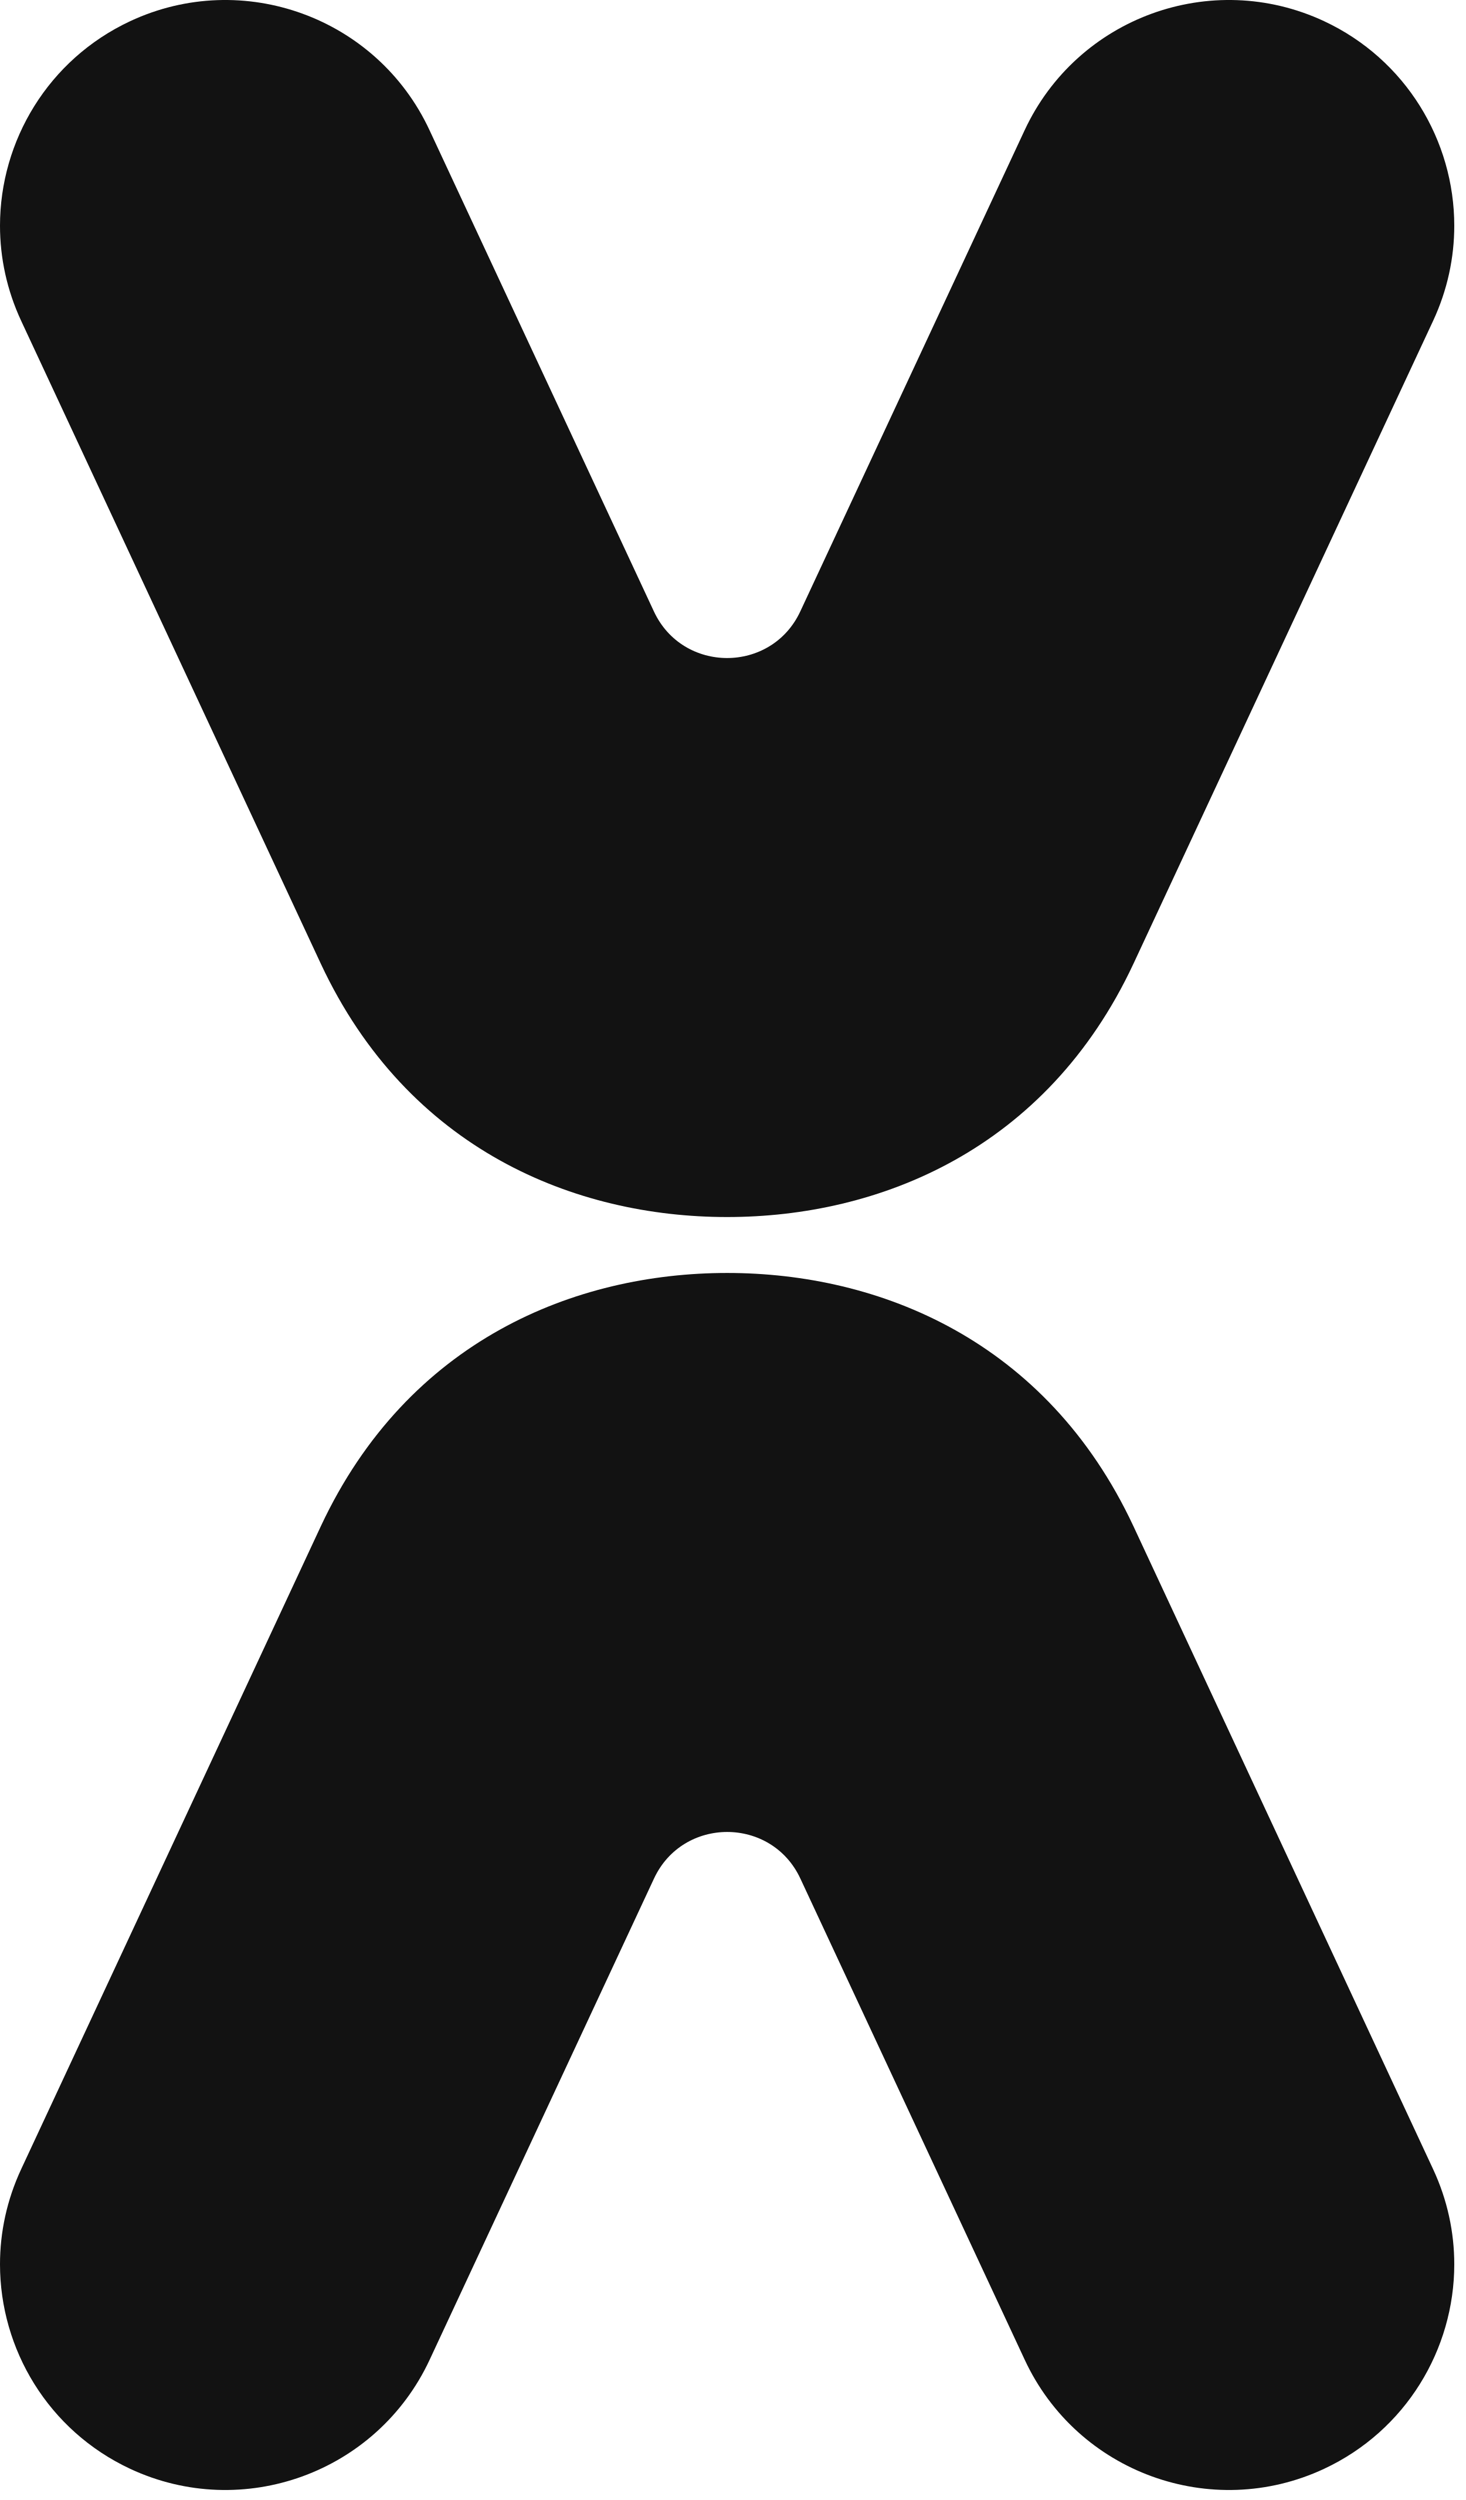 <svg width="105" height="179" viewBox="0 0 105 179" fill="none" xmlns="http://www.w3.org/2000/svg">
<path d="M104.16 162.128C104.16 168.204 100.705 174.029 94.832 176.773C86.765 180.539 77.153 177.044 73.394 168.963L57.326 134.511C56.29 132.283 54.183 131.172 52.083 131.172C49.983 131.172 47.877 132.283 46.84 134.511L30.773 168.963C27.007 177.044 17.402 180.539 9.327 176.773C3.454 174.029 -0 168.204 -0 162.128C-0 159.838 0.488 157.522 1.517 155.314L22.983 109.272C29.222 95.942 41.218 91.146 52.083 91.146C62.948 91.146 74.938 95.942 81.177 109.272L102.643 155.314C103.672 157.522 104.16 159.838 104.16 162.128Z" fill="#121212"/>
<path d="M0 16.16C0 10.084 3.455 4.259 9.327 1.515C17.395 -2.251 27.007 1.244 30.766 9.326L46.834 43.777C47.87 46.005 49.977 47.116 52.077 47.116C54.176 47.116 56.283 46.005 57.32 43.777L73.387 9.326C77.153 1.244 86.758 -2.251 94.833 1.515C100.705 4.259 104.16 10.084 104.16 16.16C104.16 18.45 103.672 20.766 102.643 22.975L81.177 69.016C74.938 82.347 62.942 87.142 52.077 87.142C41.212 87.142 29.222 82.347 22.983 69.016L1.517 22.975C0.488 20.766 0 18.45 0 16.16Z" fill="#121212"/>
</svg>
